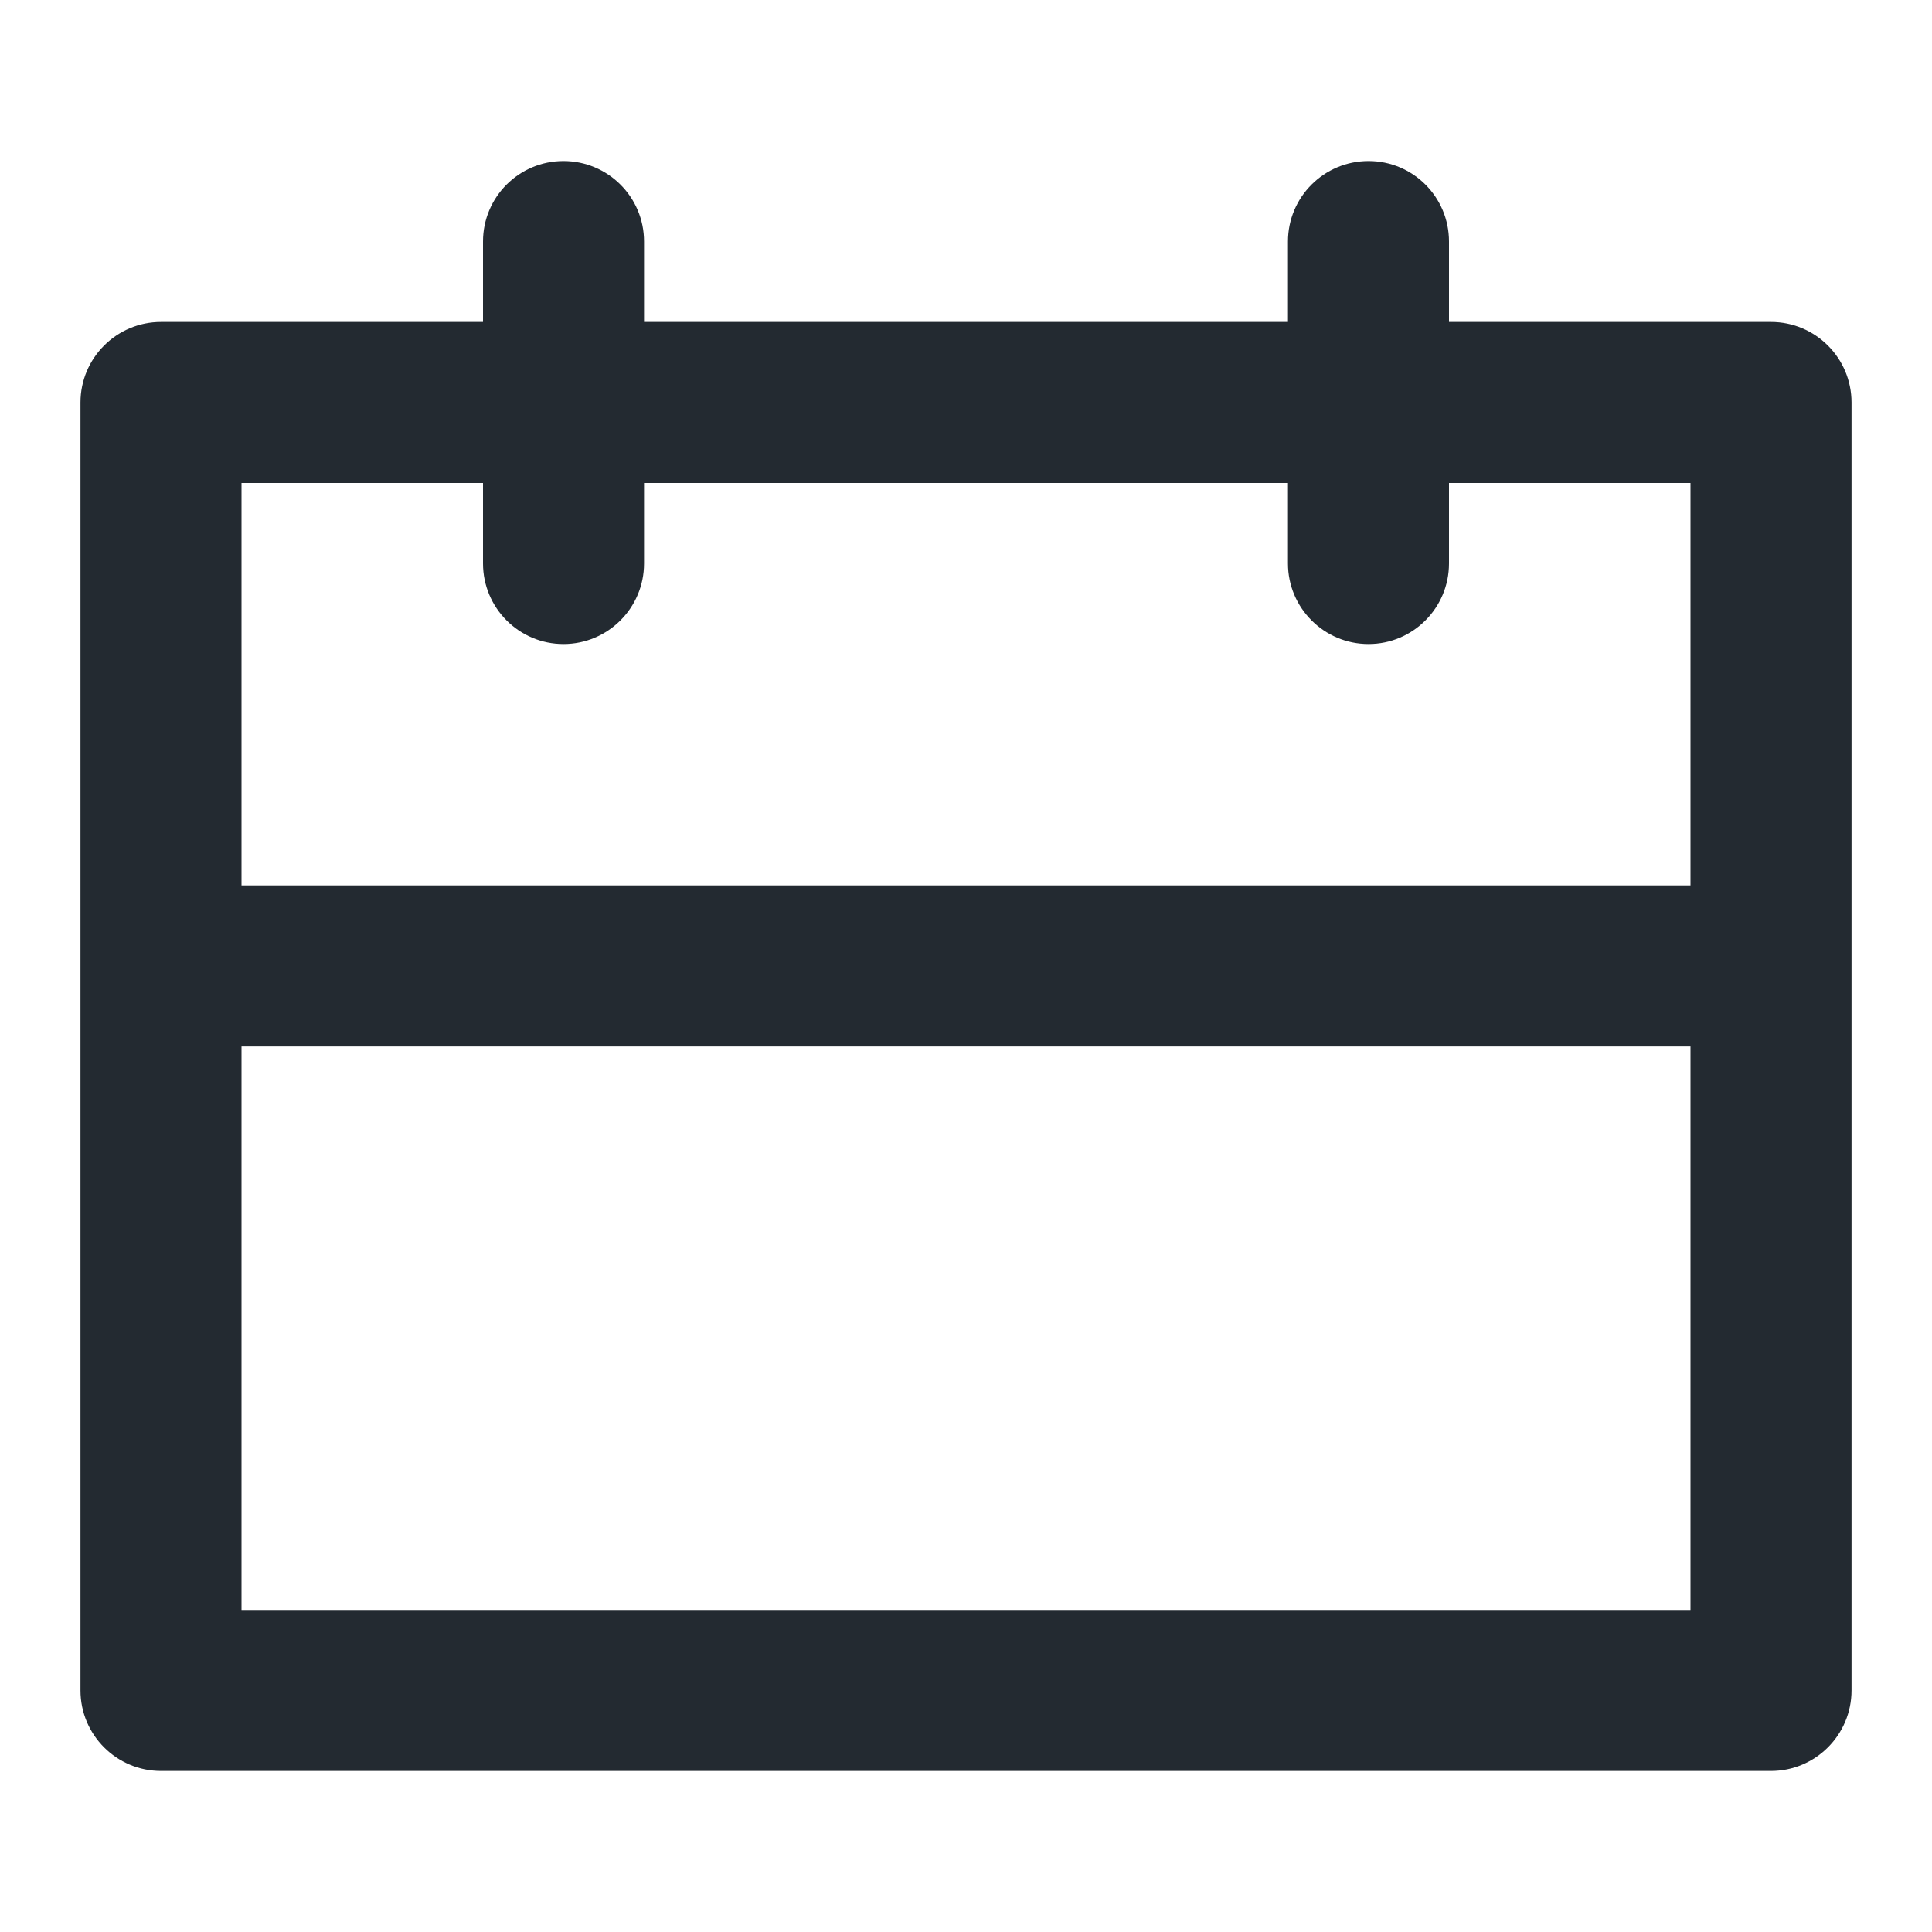 <svg width="20" height="20" viewBox="0 0 20 20" fill="none" xmlns="http://www.w3.org/2000/svg">
<path fill-rule="evenodd" clip-rule="evenodd" d="M18.333 18.333H1.667C1.207 18.333 0.833 17.96 0.833 17.499V4.167C0.833 3.706 1.207 3.333 1.667 3.333H5V2.5C5 2.039 5.373 1.667 5.833 1.667C6.293 1.667 6.667 2.039 6.667 2.5V3.333H13.333V2.5C13.333 2.039 13.707 1.667 14.167 1.667C14.627 1.667 15 2.039 15 2.5V3.333H18.333C18.793 3.333 19.167 3.706 19.167 4.167V17.499C19.167 17.96 18.793 18.333 18.333 18.333ZM17.5 10.833H2.5V16.666H17.5V10.833ZM15 5H17.5V9.166H2.5V5H5V5.833C5 6.293 5.373 6.667 5.833 6.667C6.293 6.667 6.667 6.293 6.667 5.833V5H13.333V5.833C13.333 6.293 13.707 6.667 14.167 6.667C14.627 6.667 15 6.293 15 5.833V5Z" fill="#232A31"/>
</svg>
